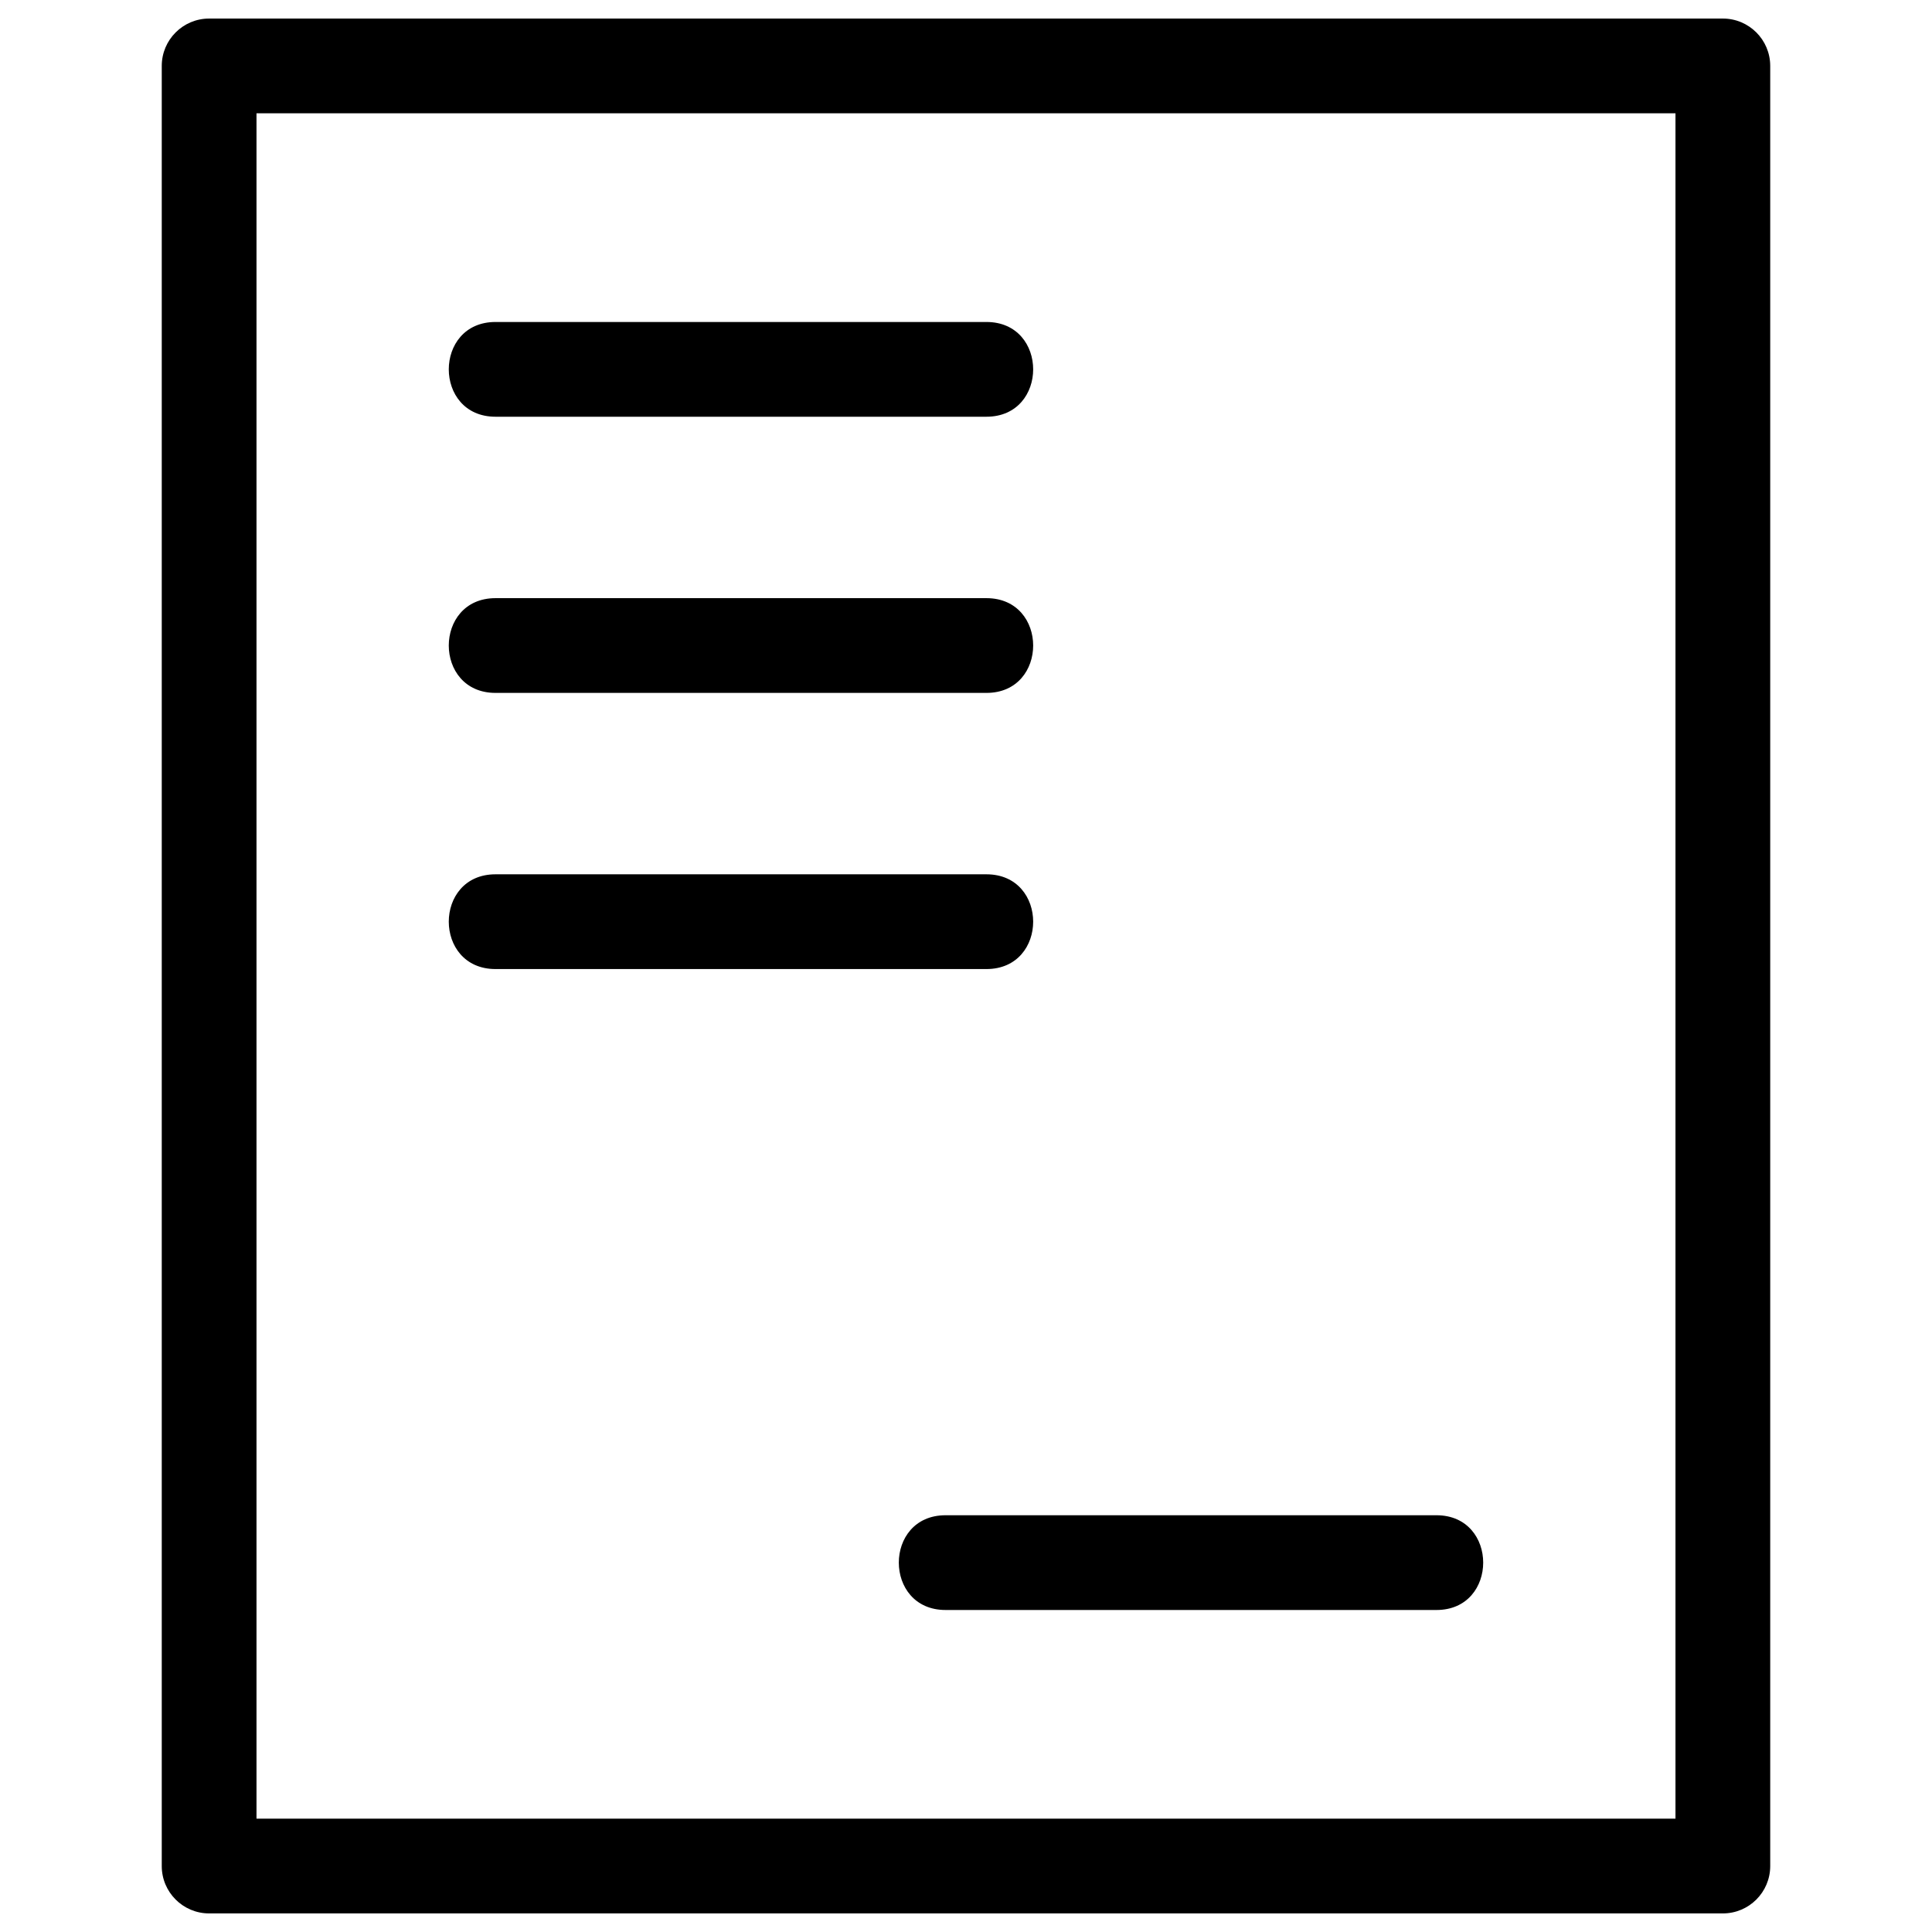 <svg width="76" height="76" viewBox="0 0 76 76" fill="none" xmlns="http://www.w3.org/2000/svg">
<path d="M8.227 0.73H67.773C68.802 0.73 69.636 1.565 69.636 2.594V73.406C69.636 74.434 68.802 75.269 67.773 75.269H8.227C7.198 75.269 6.363 74.434 6.363 73.406V2.594C6.363 1.565 7.198 0.73 8.227 0.73V0.73ZM19.492 16.393C17.041 16.393 17.041 12.666 19.492 12.666H38.804C41.255 12.666 41.255 16.393 38.804 16.393H19.492V16.393ZM37.196 63.333C34.744 63.333 34.744 59.606 37.196 59.606H56.507C58.958 59.606 58.958 63.333 56.507 63.333H37.196ZM19.492 38.12C17.041 38.12 17.041 34.393 19.492 34.393H38.804C41.255 34.393 41.255 38.12 38.804 38.12H19.492V38.12ZM19.492 27.257C17.041 27.257 17.041 23.53 19.492 23.53H38.804C41.255 23.53 41.255 27.257 38.804 27.257H19.492V27.257ZM65.909 4.457H10.09V71.542H65.909V4.457Z" fill="black"/>
</svg>
